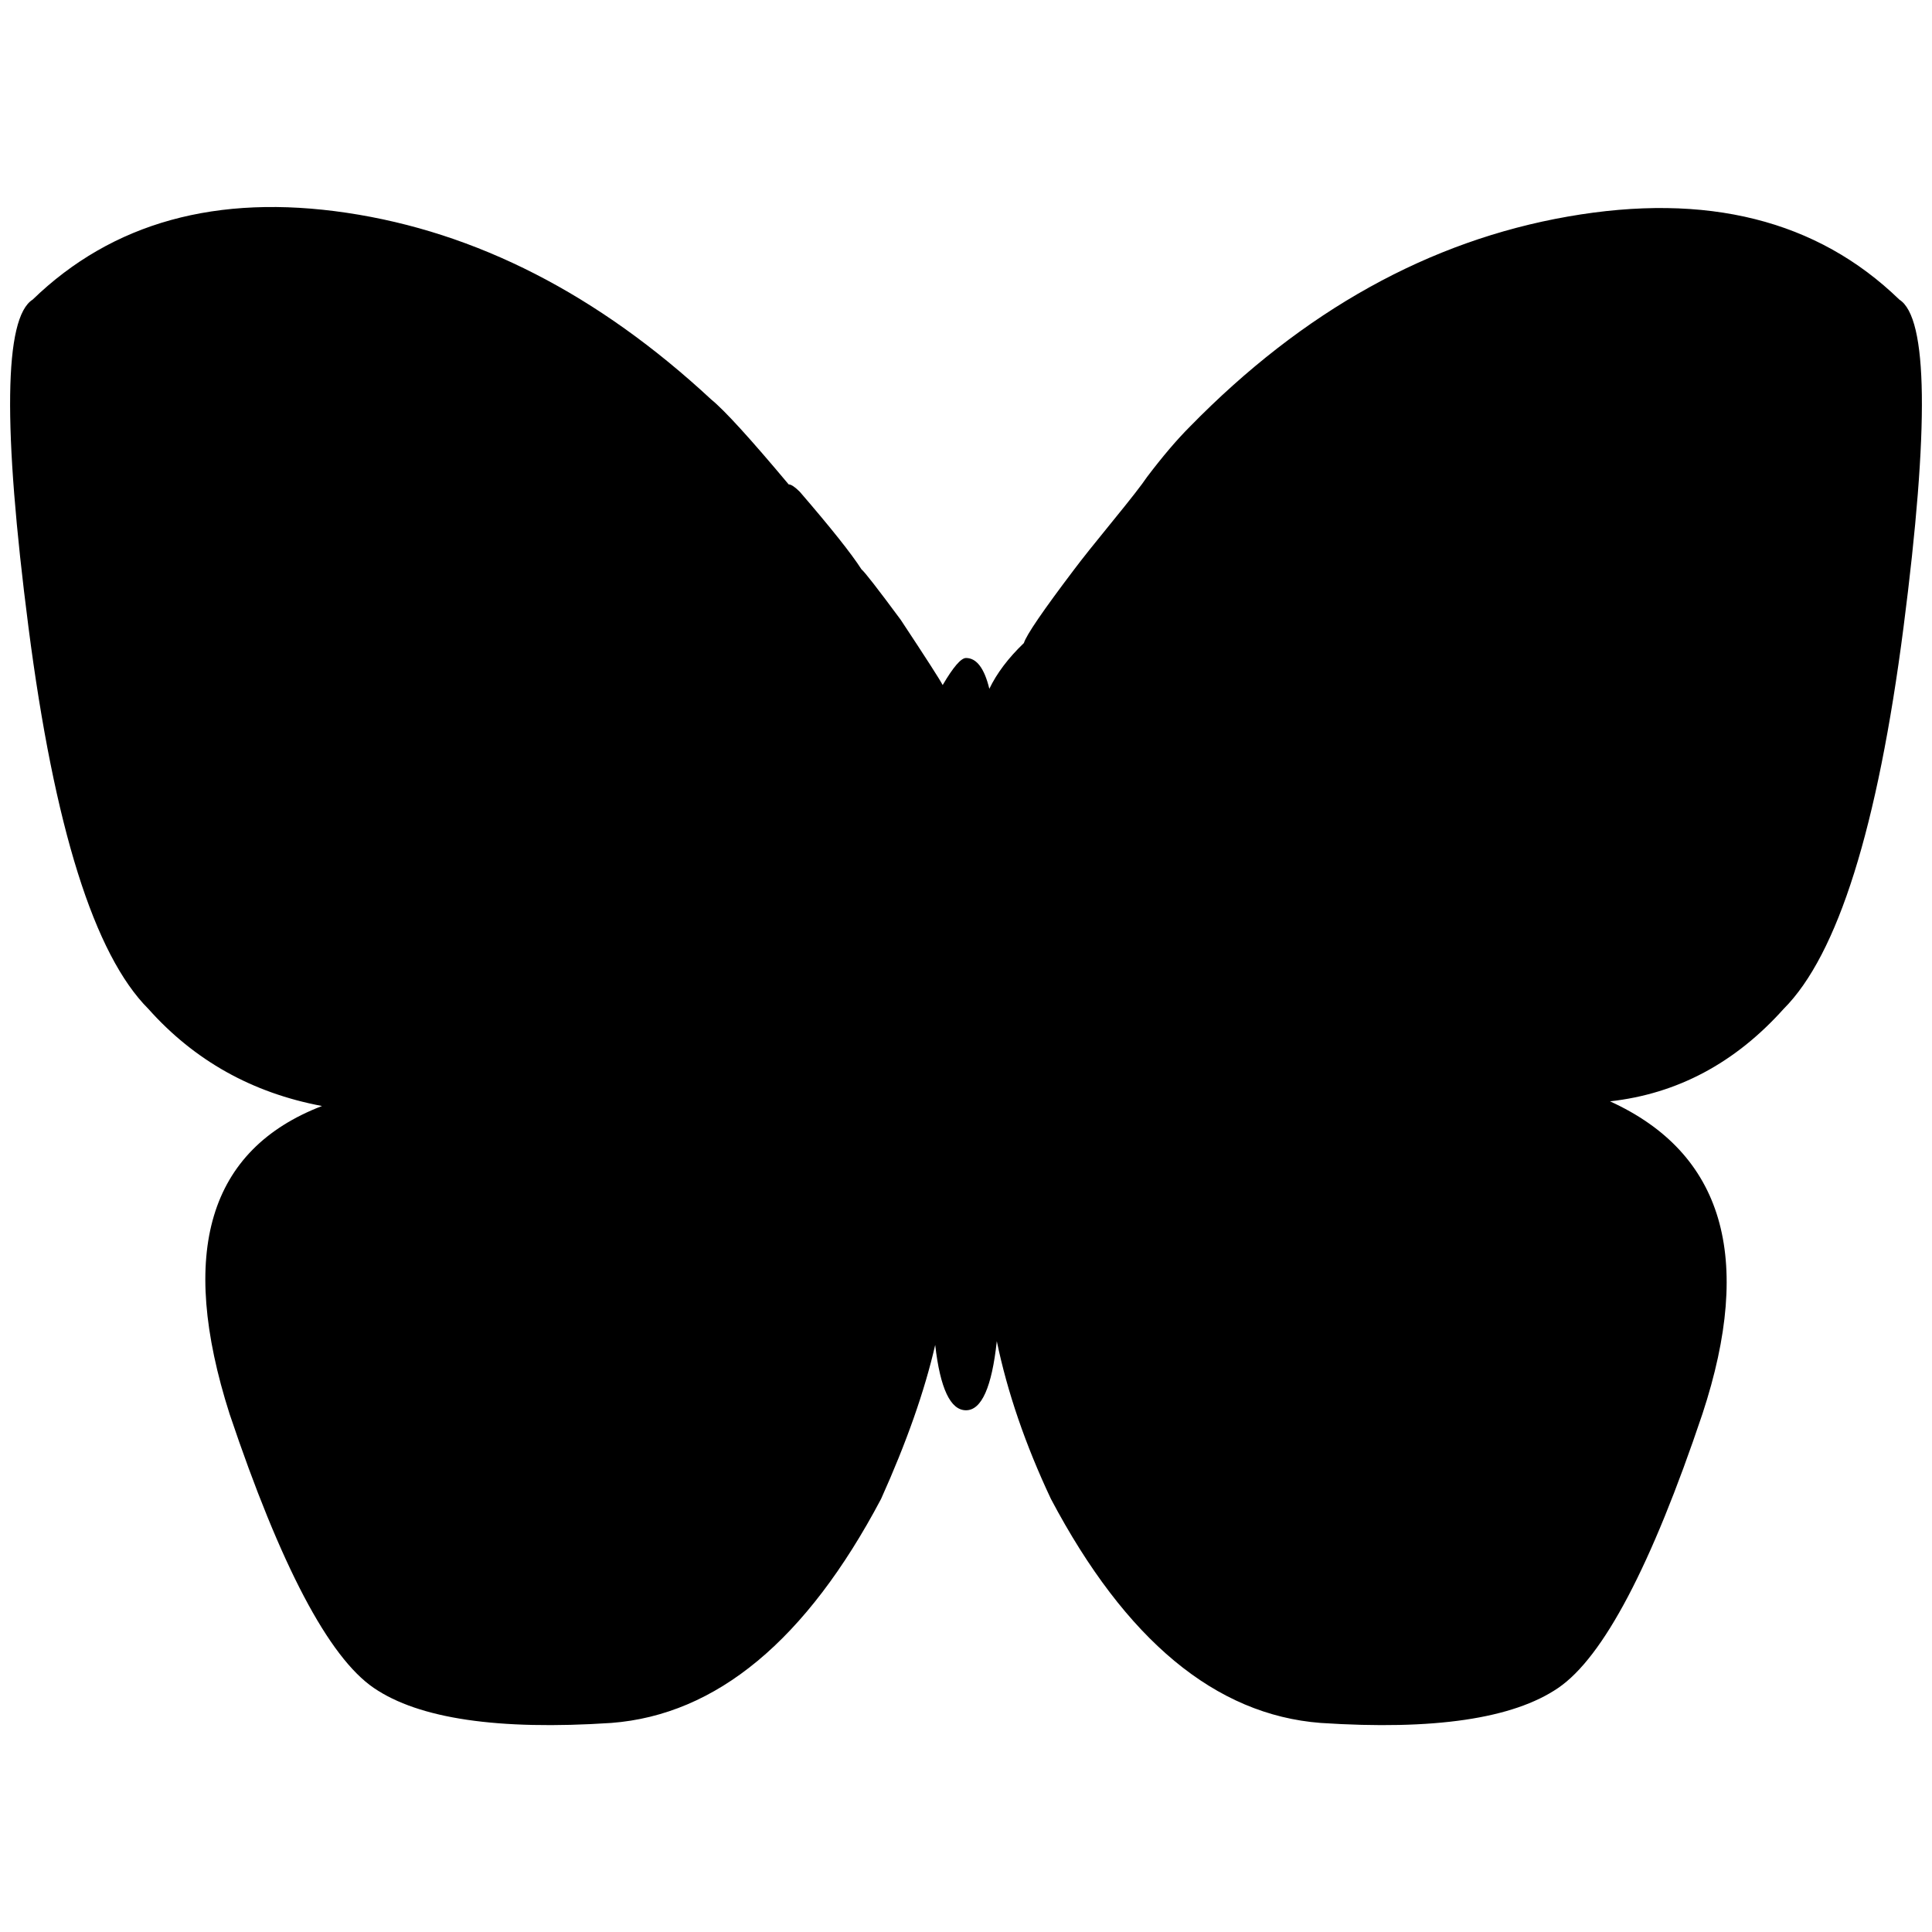 <?xml version="1.0" standalone="no"?>
<!DOCTYPE svg PUBLIC "-//W3C//DTD SVG 1.1//EN" "http://www.w3.org/Graphics/SVG/1.1/DTD/svg11.dtd" >
<svg xmlns="http://www.w3.org/2000/svg" xmlns:xlink="http://www.w3.org/1999/xlink" version="1.1" width="2048" height="2048" viewBox="-11 0 2070 2048">
   <path fill="currentColor"
d="M2024 310q-132 -128 -355 -89t-405 225q-21 21 -46 54q-8 12 -37 47.5t-41 51.5q-50 66 -54 79q-25 24 -37 49q-8 -33 -25 -33q-8 0 -25 29q-4 -8 -45 -70q-37 -50 -42 -54q-16 -25 -66 -83q-8 -8 -12 -8q-62 -74 -83 -91q-182 -169 -390.5 -200t-336.5 93
q-46 29 -4.5 351t128.5 409q74 83 186 104q-182 70 -99 330q82 244 154.5 293.5t254.5 37.5q169 -13 289 -240q41 -91 58 -165q8 70 33 70t33 -74q17 82 58 169q120 227 289 240q182 12 254.5 -37.5t154.5 -293.5q83 -252 -99 -335q108 -12 186 -99q87 -87 128.5 -409
t-4.5 -351z" />
</svg>
